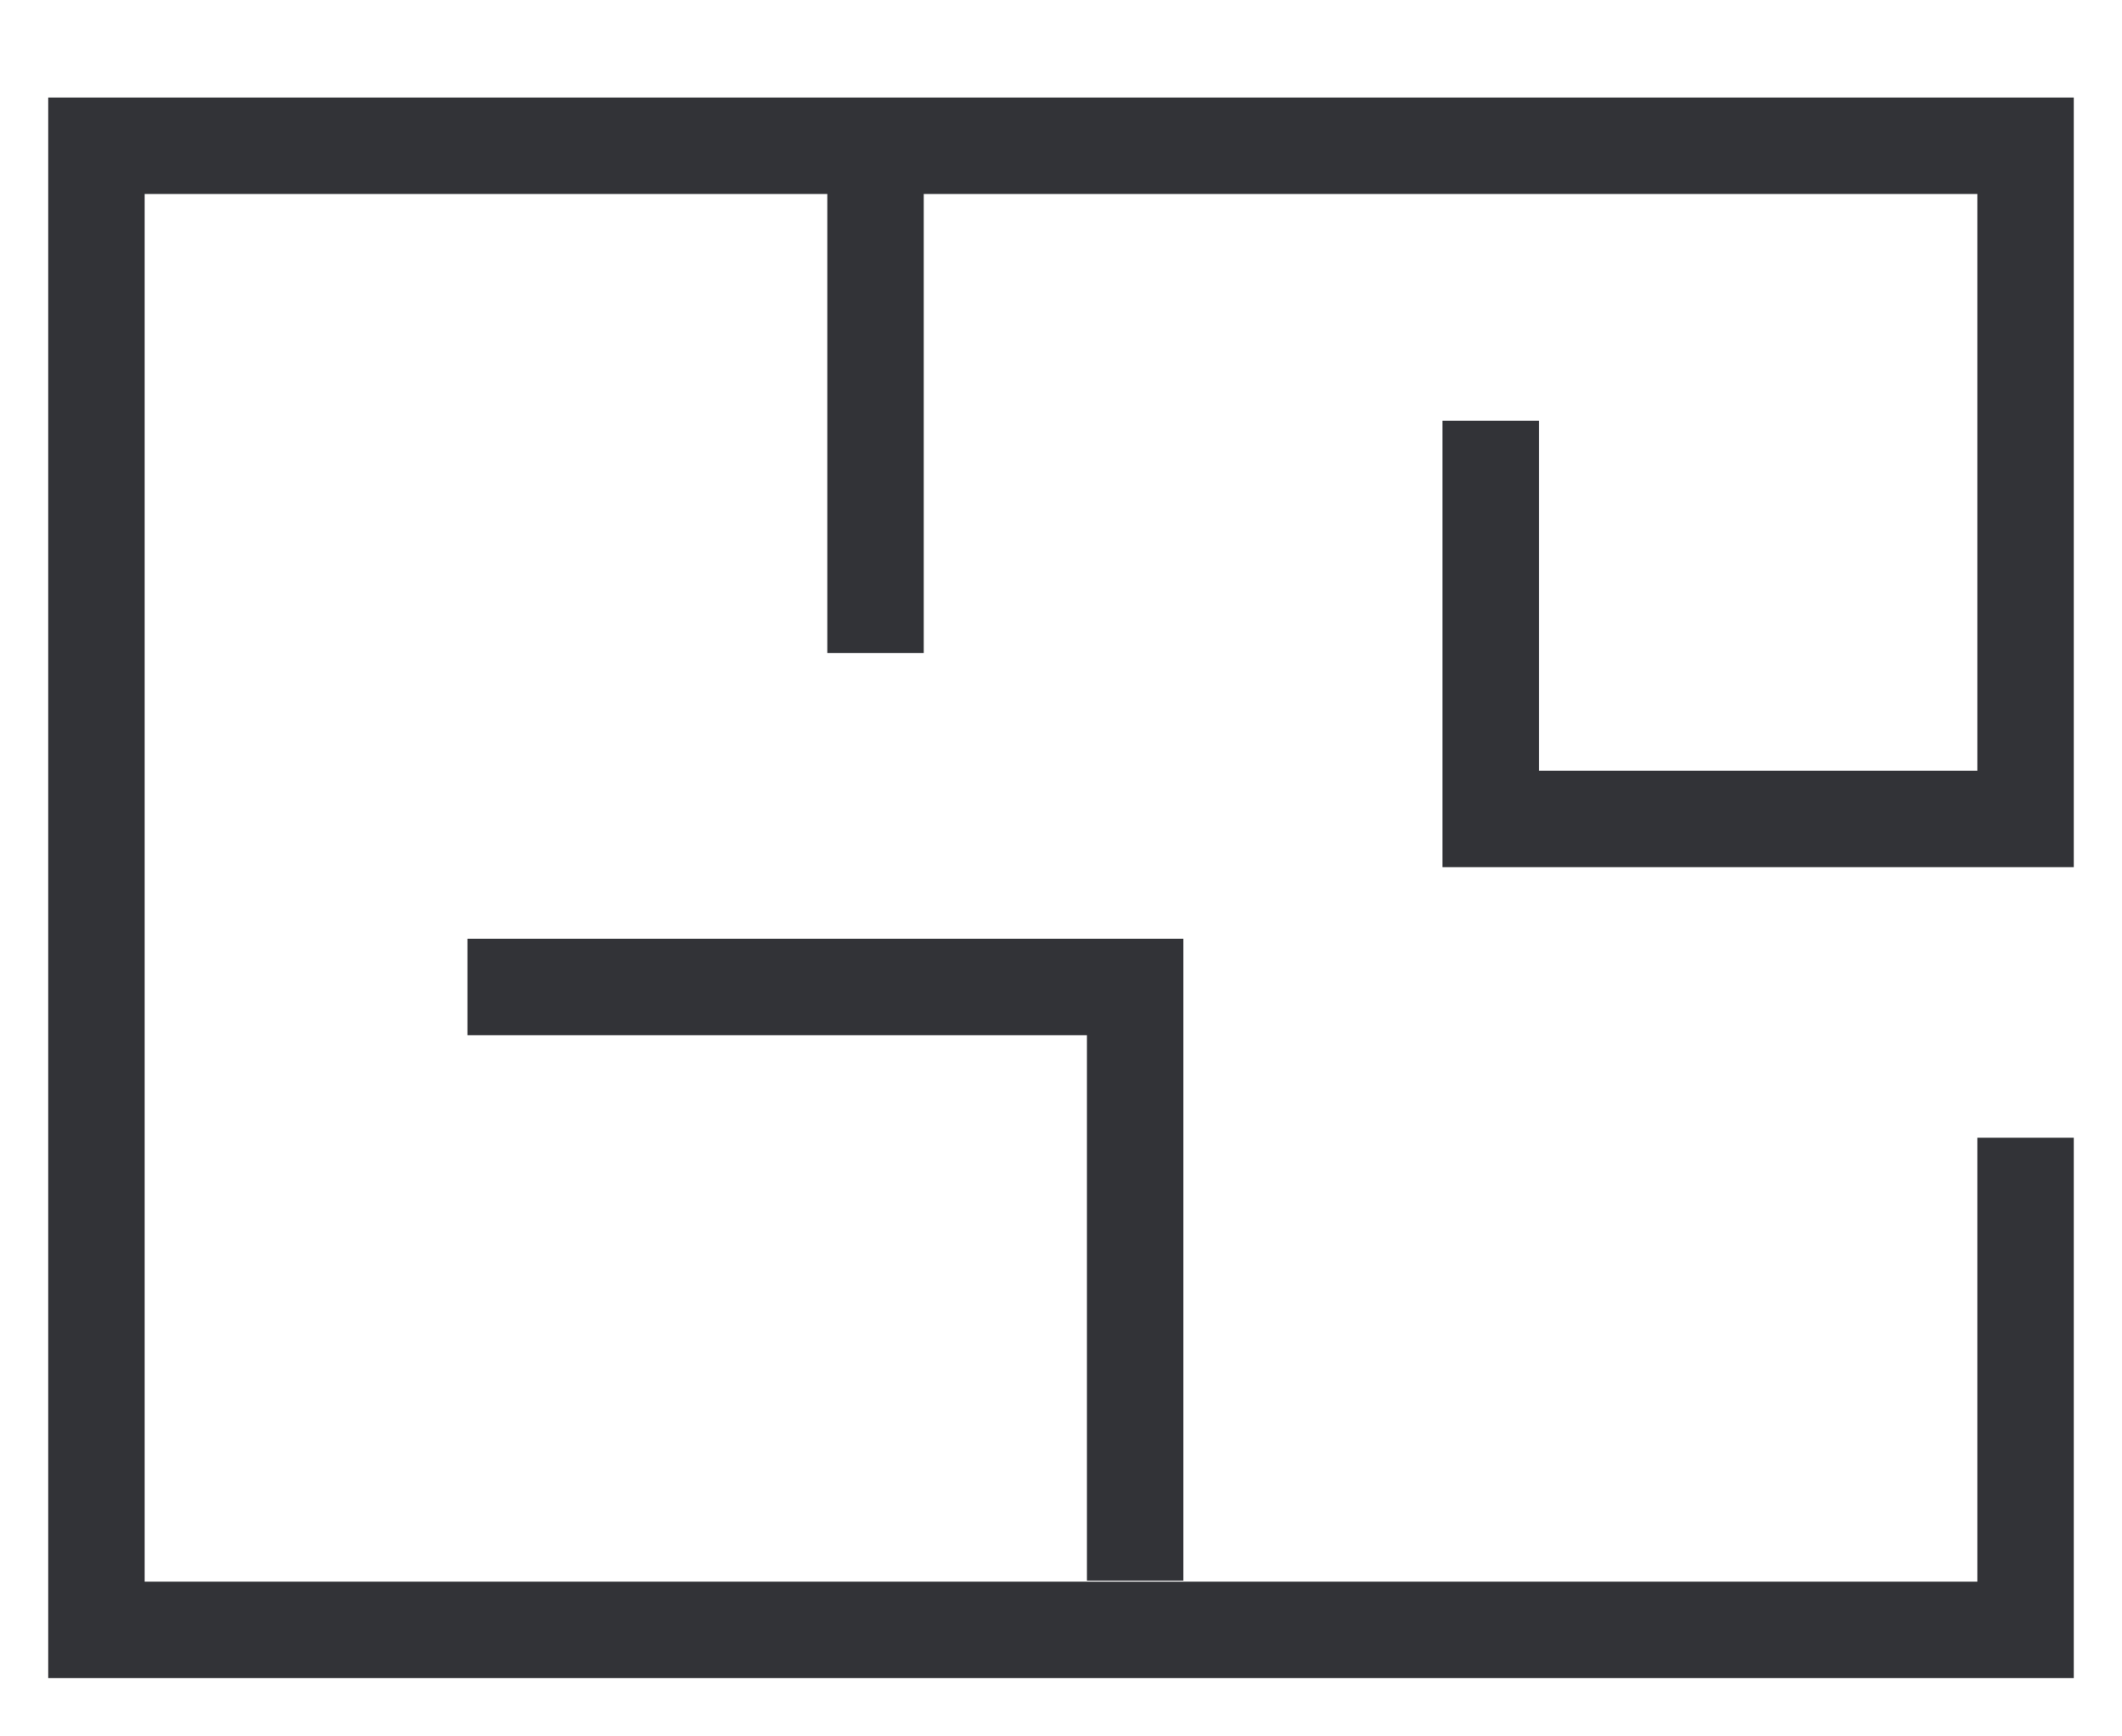 <?xml version="1.0" encoding="UTF-8"?>
<svg width="22px" height="18px" viewBox="0 0 22 18" version="1.1" xmlns="http://www.w3.org/2000/svg" xmlns:xlink="http://www.w3.org/1999/xlink">
    <g id="Icon---Floorplan" stroke="none" stroke-width="1" fill="none" fill-rule="evenodd">
        <g id="Page-1" transform="translate(1, 1)" stroke="#323337">
            <polyline id="Stroke-8" points="20 10.794 20 15.896 0 15.896 0 0.511 20 0.511 20 7.489 14.455 7.489 14.455 3.362"></polyline>
            <polyline id="Stroke-9" points="10.769 15.385 10.769 9.231 3.846 9.231"></polyline>
            <path d="M5.577,3.269 L10.577,3.269" id="Stroke-12" transform="translate(8.077, 3.269) rotate(-270) translate(-8.077, -3.269) "></path>
        </g>
    </g>
</svg>